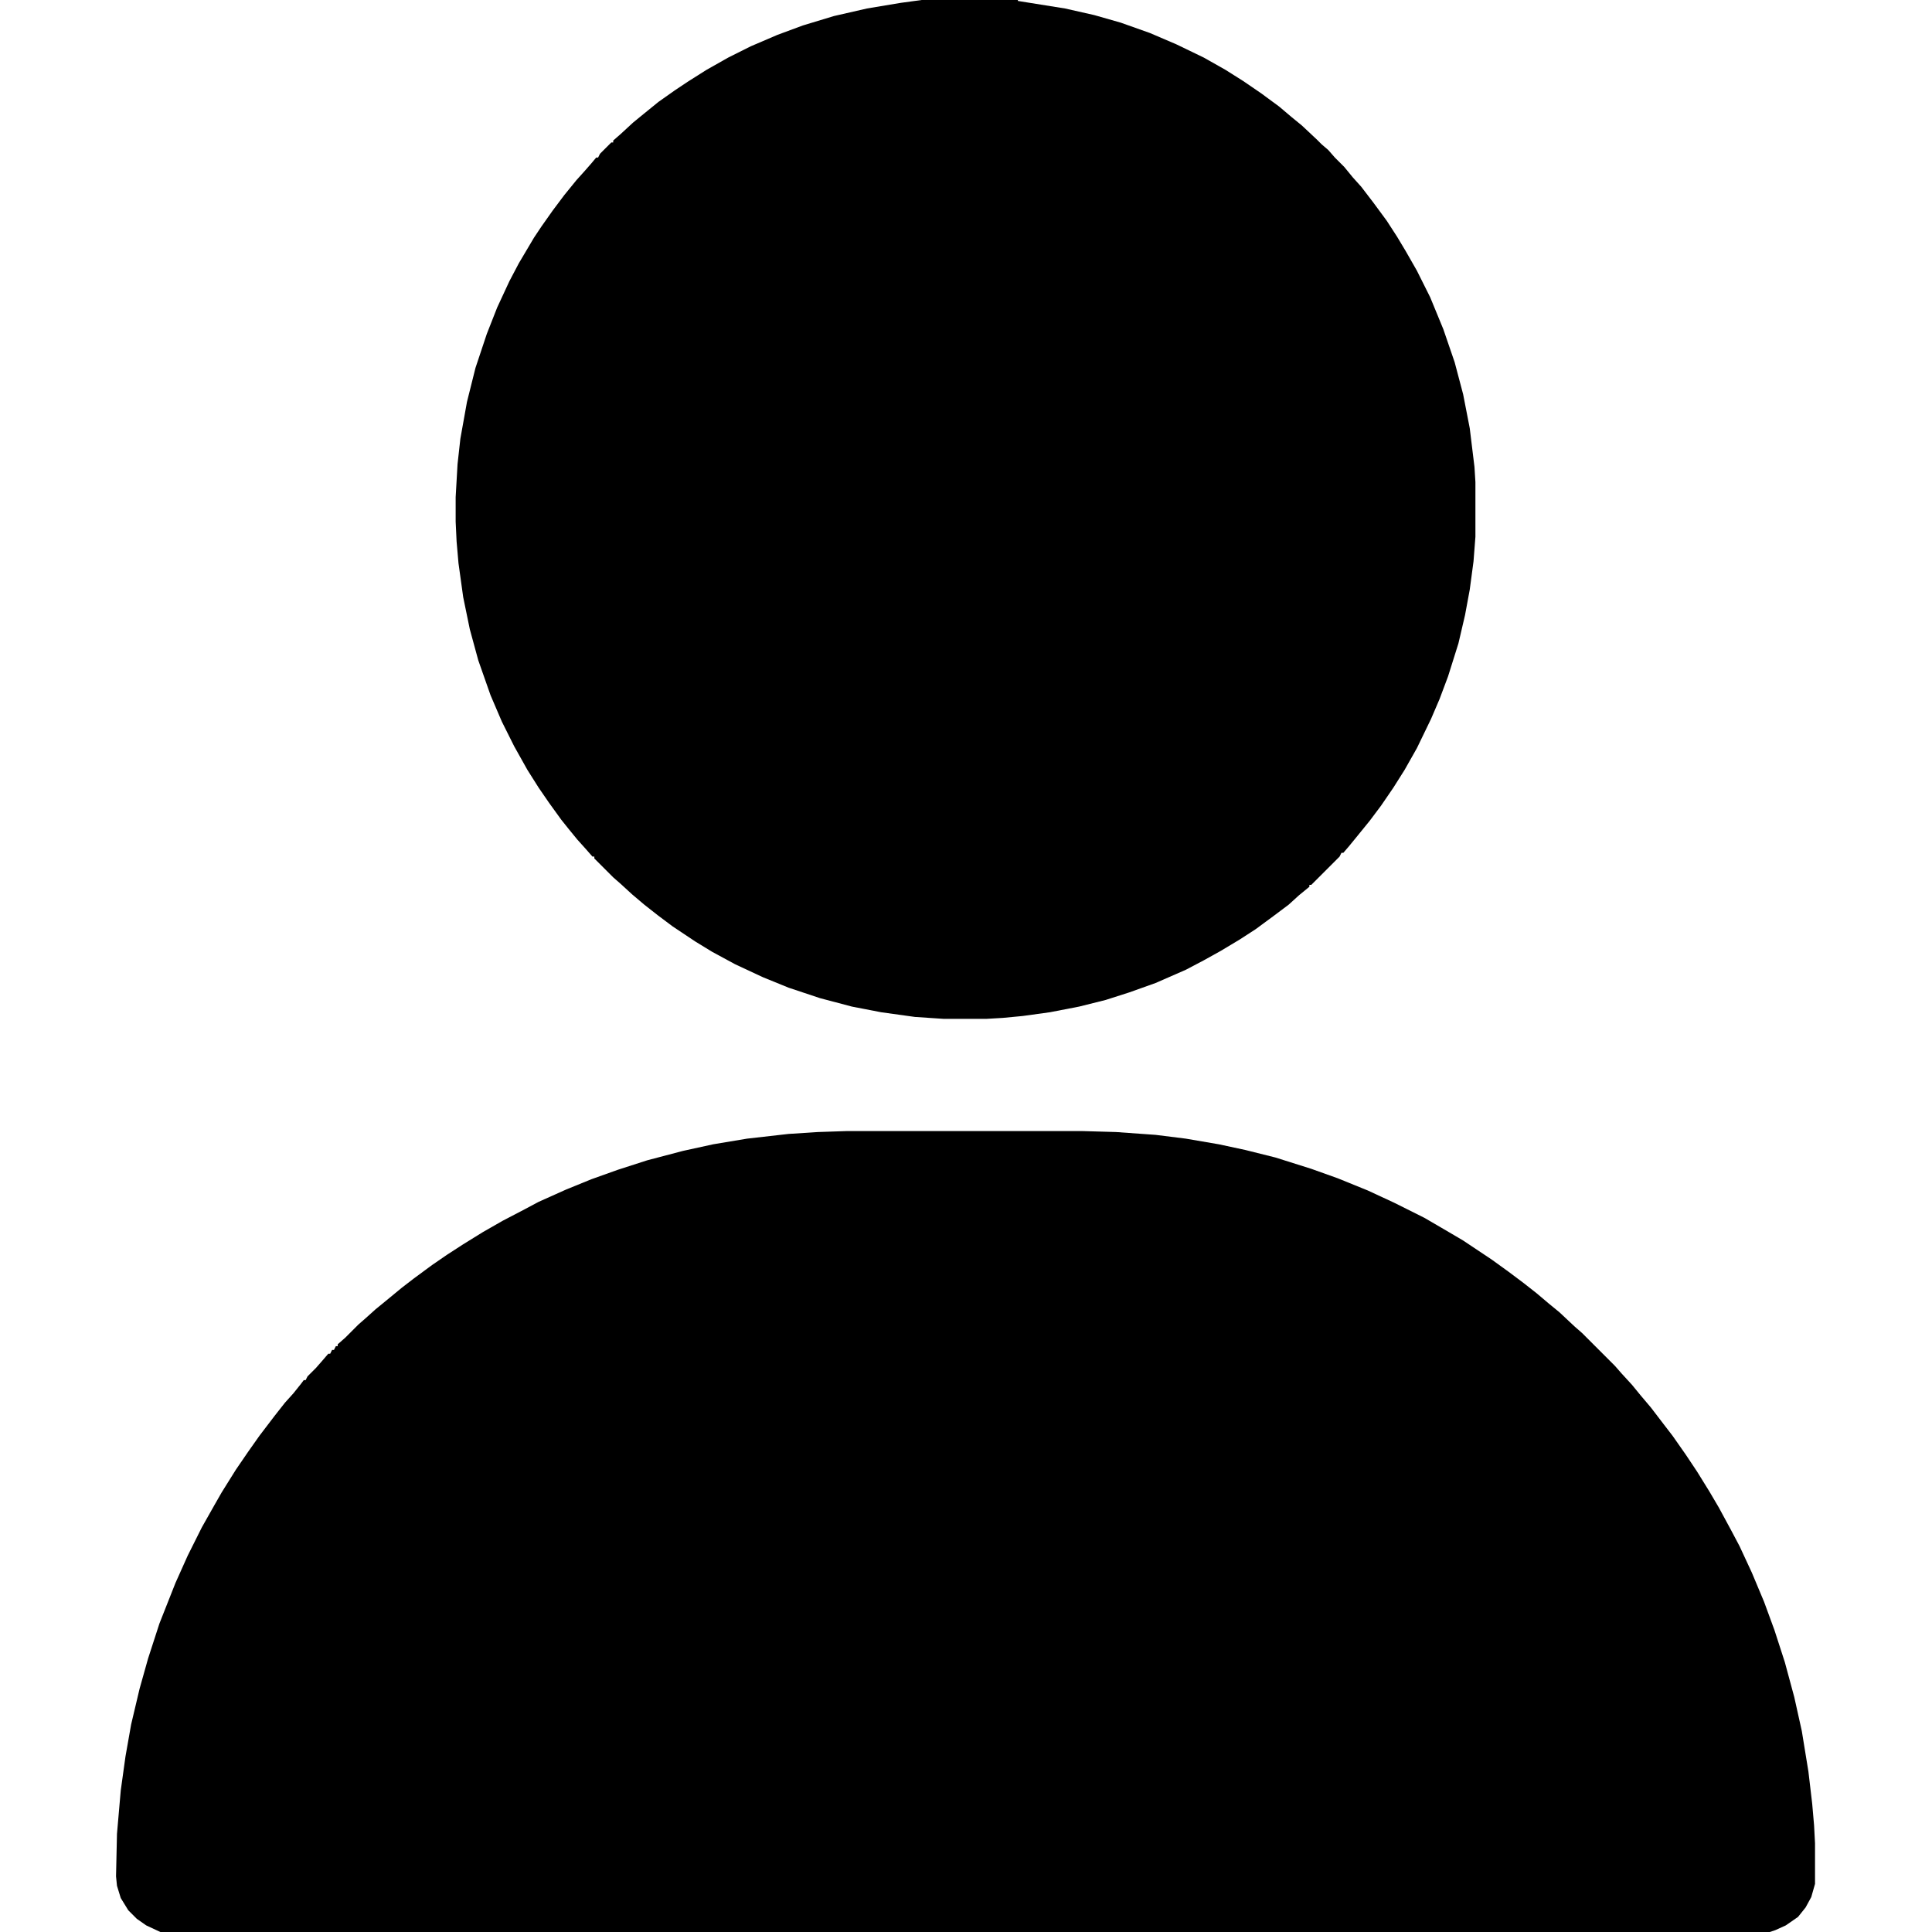 <?xml version="1.0" encoding="UTF-8"?>
<svg version="1.1" viewBox="0 0 2048 2048" width="512" height="512" xmlns="http://www.w3.org/2000/svg">
<path transform="translate(897,1199)" d="m0 0h251l35 1 42 3 32 4 35 6 28 6 32 8 38 12 28 10 32 13 28 13 32 16 24 14 17 10 30 20 18 13 16 12 14 11 13 11 11 9 16 15 8 7 35 35 7 8 11 12 9 11 11 13 13 17 10 13 14 20 12 18 13 21 10 17 13 24 9 17 13 28 13 31 11 30 11 34 10 37 8 36 7 43 4 34 2 23 1 19v43l-4 14-6 11-8 10-13 9-11 5-6 2h-1706l-15-7-10-7-9-9-8-13-4-13-1-10 1-45 4-46 5-36 6-34 9-38 9-32 12-37 17-43 13-29 15-30 13-23 8-14 15-24 13-19 12-17 16-21 11-14 9-10 8-10 3-4h2l2-4 9-9 7-8 6-7h2l2-4h2l2-4h2v-2l8-7 14-14 8-7 10-9 11-9 17-14 13-10 19-14 16-11 17-11 21-13 21-12 23-12 15-8 29-13 27-11 28-10 31-10 38-10 32-7 36-6 44-5 31-2z"/>
<path transform="translate(977)" d="m0 0h102v1l50 8 31 7 28 8 31 11 28 12 29 14 23 13 19 12 19 13 19 14 13 11 11 9 16 15 5 5 7 6 7 8 10 10 9 11 9 10 13 17 14 19 11 17 9 15 12 21 14 28 14 34 12 35 9 34 7 36 5 41 1 16v58l-2 26-4 30-5 27-7 30-11 35-9 24-9 21-15 31-13 23-12 19-13 19-12 16-13 16-9 11-6 7h-2l-2 4-30 30h-2v2l-11 9-11 10-16 12-19 14-17 11-20 12-18 10-19 10-32 14-28 10-25 8-28 7-31 6-29 4-21 2-17 1h-46l-30-2-36-5-31-6-34-9-33-11-27-11-30-14-24-13-18-11-24-16-16-12-14-11-13-11-12-11-8-7-20-20v-2h-2l-7-8-9-10-9-11-8-10-13-18-11-16-12-19-14-25-13-26-12-28-13-37-9-33-7-34-5-36-2-23-1-21v-26l2-35 3-27 7-39 9-36 12-36 11-28 13-28 10-19 16-27 8-12 12-17 12-16 13-16 9-10 7-8 5-6h2l2-4 12-12h2v-2l8-7 13-12 11-9 16-13 17-12 15-10 19-12 23-13 24-12 28-12 27-10 33-10 35-8 36-6z"/>
</svg>
